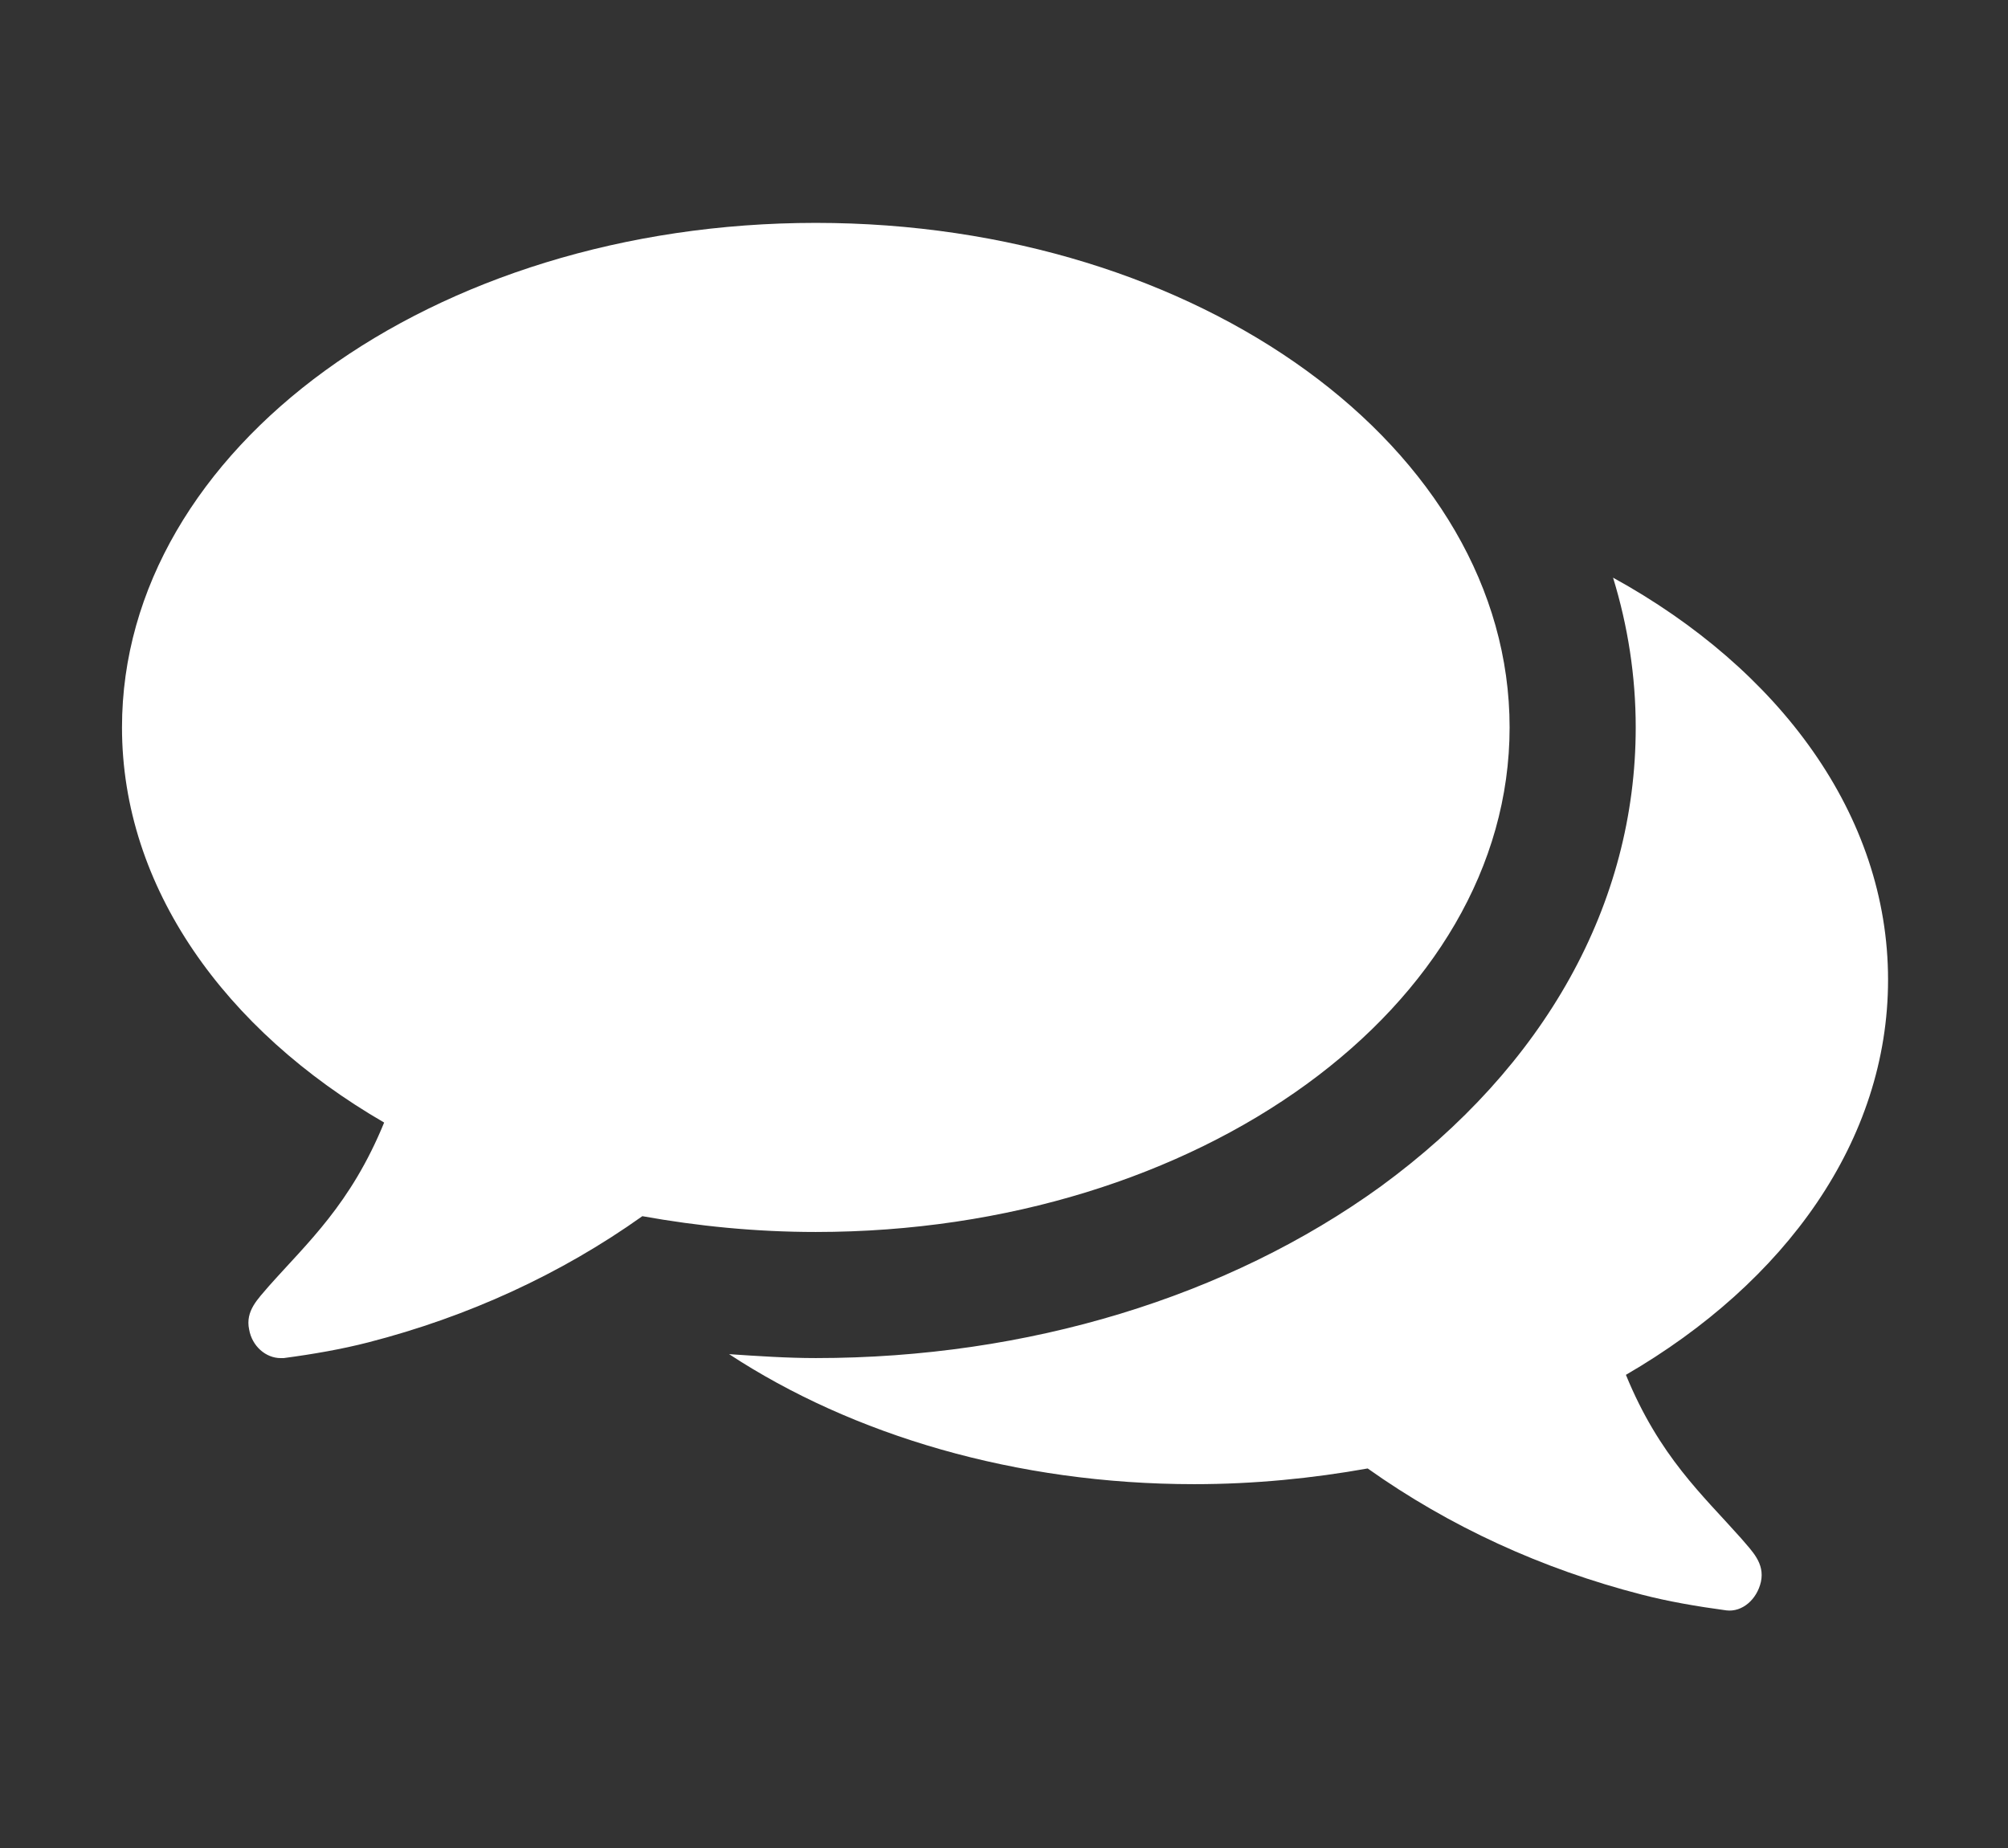 <?xml version="1.0" encoding="utf-8"?>
<!-- Generator: Adobe Illustrator 16.0.0, SVG Export Plug-In . SVG Version: 6.00 Build 0)  -->
<!DOCTYPE svg PUBLIC "-//W3C//DTD SVG 1.1//EN" "http://www.w3.org/Graphics/SVG/1.1/DTD/svg11.dtd">
<svg version="1.1" id="Layer_1" xmlns="http://www.w3.org/2000/svg" xmlns:xlink="http://www.w3.org/1999/xlink" x="0px" y="0px"
	 width="176px" height="162px" viewBox="0 0 176 162" enable-background="new 0 0 176 162" xml:space="preserve">
<rect x="0" y="0" width="176" height="162" fill="#333333" stroke="none"/>
<g>
	<path fill="#FFFFFF" d="M165.487,85.88c0-14.428-9.504-27.21-24.104-35.244c1.302,4.233,1.987,8.634,1.987,13.125
		c0,15.465-7.949,29.719-22.371,40.256c-13.389,9.678-30.926,15.028-49.494,15.028c-2.506,0-5.099-0.174-7.601-0.344
		c10.796,7.081,25.135,11.397,40.77,11.397c5.267,0,10.368-0.512,15.202-1.377c7.174,5.093,15.291,8.813,24.011,11.055
		c2.34,0.606,4.844,1.038,7.432,1.386c1.381,0.169,2.678-0.954,3.025-2.509c0.348-1.639-0.779-2.678-1.729-3.801
		c-3.373-3.8-7.169-7.168-10.105-14.337C156.505,112.394,165.487,99.959,165.487,85.88 M132.316,63.762
		c0-24.442-27.21-44.225-60.812-44.225c-33.601,0-60.811,19.783-60.811,44.225c0,13.995,8.982,26.523,22.977,34.638
		c-2.936,7.173-6.736,10.542-10.107,14.342c-0.949,1.123-2.074,2.161-1.726,3.801c0.258,1.466,1.465,2.504,2.764,2.504h0.261
		c2.588-0.344,5.094-0.78,7.427-1.381c8.722-2.246,16.842-5.957,24.013-11.059c4.836,0.869,9.936,1.385,15.202,1.385
		C105.106,107.991,132.316,88.21,132.316,63.762"/>
</g>
</svg>
